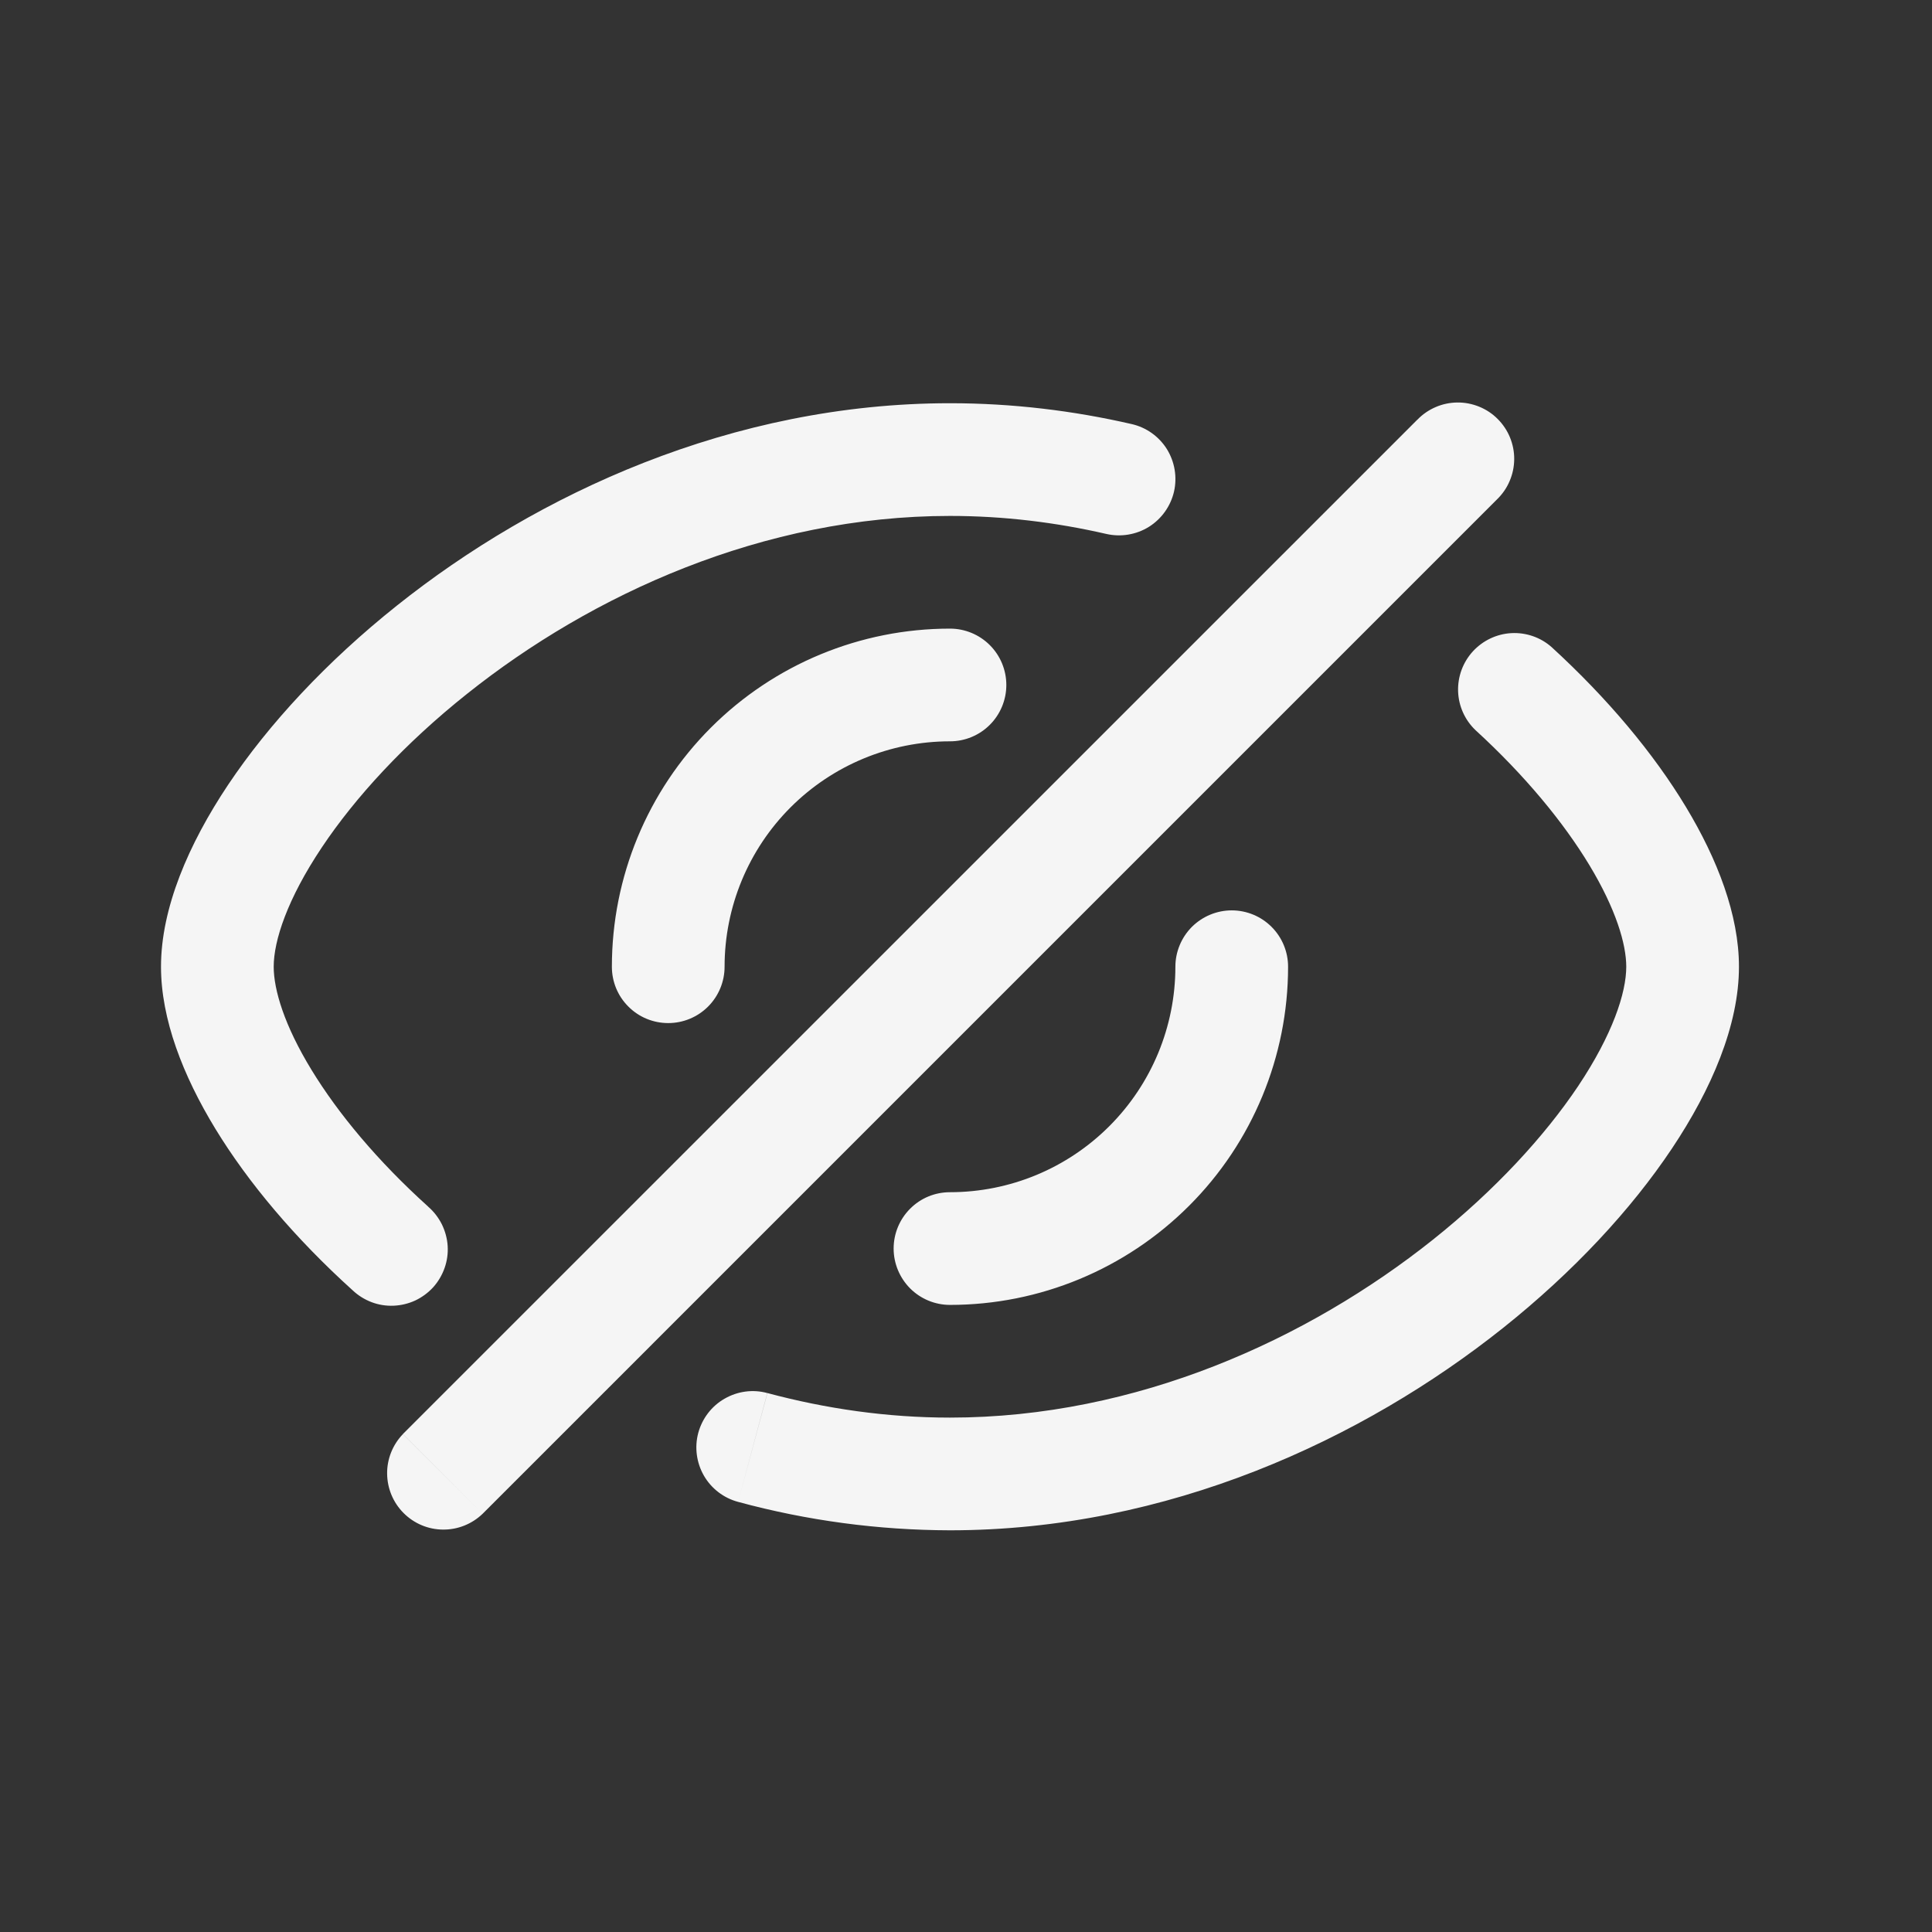 <svg width="24" height="24" viewBox="0 0 24 24" fill="none" xmlns="http://www.w3.org/2000/svg">
<rect x="0" y="0" width="24" height="24" fill="#333333" stroke="none"/>
<path d="M7.601 12.009C7.601 12.195 7.674 12.373 7.806 12.504C7.937 12.636 8.115 12.709 8.301 12.709C8.486 12.709 8.664 12.636 8.796 12.504C8.927 12.373 9.001 12.195 9.001 12.009H7.601ZM11.801 9.209C11.987 9.209 12.165 9.135 12.296 9.004C12.427 8.873 12.501 8.695 12.501 8.509C12.501 8.323 12.427 8.145 12.296 8.014C12.165 7.883 11.987 7.809 11.801 7.809V9.209ZM16.001 12.009C16.001 11.824 15.928 11.646 15.796 11.514C15.665 11.383 15.487 11.309 15.301 11.309C15.116 11.309 14.938 11.383 14.806 11.514C14.675 11.646 14.601 11.824 14.601 12.009H16.001ZM11.801 14.81C11.615 14.81 11.437 14.883 11.306 15.015C11.175 15.146 11.101 15.324 11.101 15.51C11.101 15.695 11.175 15.873 11.306 16.005C11.437 16.136 11.615 16.21 11.801 16.21V14.81ZM13.744 6.633C13.925 6.674 14.116 6.642 14.273 6.544C14.43 6.445 14.542 6.288 14.584 6.107C14.625 5.926 14.593 5.736 14.495 5.578C14.396 5.421 14.239 5.309 14.058 5.268L13.744 6.633ZM9.532 17.305C9.353 17.256 9.162 17.282 9.001 17.375C8.84 17.467 8.723 17.62 8.674 17.8C8.626 17.979 8.652 18.17 8.744 18.331C8.837 18.492 8.99 18.609 9.169 18.657L9.532 17.305ZM4.381 16.029C4.449 16.093 4.529 16.143 4.616 16.176C4.703 16.209 4.796 16.224 4.89 16.22C4.983 16.216 5.074 16.194 5.159 16.155C5.243 16.115 5.319 16.059 5.382 15.99C5.444 15.921 5.492 15.839 5.523 15.751C5.554 15.663 5.567 15.57 5.561 15.477C5.555 15.384 5.53 15.293 5.489 15.209C5.447 15.126 5.39 15.051 5.319 14.99L4.381 16.029ZM19.274 8.038C19.137 7.917 18.957 7.855 18.774 7.865C18.592 7.875 18.42 7.957 18.296 8.092C18.173 8.227 18.107 8.405 18.113 8.588C18.119 8.771 18.197 8.944 18.329 9.07L19.274 8.038ZM18.596 6.204C18.663 6.139 18.717 6.062 18.753 5.976C18.79 5.891 18.809 5.799 18.81 5.706C18.811 5.613 18.793 5.521 18.758 5.435C18.723 5.349 18.671 5.271 18.605 5.205C18.54 5.139 18.461 5.087 18.375 5.052C18.289 5.017 18.197 4.999 18.104 5C18.011 5.001 17.919 5.02 17.834 5.057C17.748 5.094 17.671 5.147 17.607 5.214L18.596 6.204ZM5.005 17.815C4.878 17.947 4.807 18.124 4.809 18.307C4.811 18.491 4.884 18.666 5.014 18.796C5.144 18.926 5.319 19 5.503 19.001C5.686 19.003 5.863 18.932 5.995 18.805L5.005 17.815ZM3.4 12.009C3.4 11.684 3.57 11.167 3.997 10.528C4.412 9.906 5.027 9.236 5.802 8.619C7.355 7.381 9.481 6.409 11.801 6.409V5.009C9.095 5.009 6.67 6.136 4.929 7.524C4.057 8.219 3.339 8.993 2.833 9.75C2.34 10.489 2 11.283 2 12.009H3.4ZM20.202 12.009C20.202 12.334 20.032 12.851 19.605 13.491C19.189 14.112 18.575 14.782 17.8 15.4C16.247 16.637 14.121 17.61 11.801 17.61V19.01C14.507 19.01 16.932 17.882 18.673 16.495C19.545 15.8 20.263 15.026 20.769 14.268C21.262 13.53 21.602 12.735 21.602 12.009H20.202ZM9.001 12.009C9.001 11.267 9.296 10.554 9.821 10.029C10.346 9.504 11.058 9.209 11.801 9.209V7.809C10.687 7.809 9.619 8.251 8.831 9.039C8.043 9.827 7.601 10.895 7.601 12.009H9.001ZM14.601 12.009C14.601 12.752 14.306 13.464 13.781 13.989C13.256 14.515 12.544 14.81 11.801 14.81V16.21C12.915 16.21 13.983 15.767 14.771 14.979C15.559 14.192 16.001 13.123 16.001 12.009H14.601ZM11.801 6.409C12.467 6.409 13.118 6.489 13.744 6.633L14.058 5.268C13.336 5.102 12.58 5.009 11.801 5.009V6.409ZM11.801 17.61C11.018 17.61 10.257 17.499 9.533 17.305L9.169 18.657C10.027 18.89 10.912 19.008 11.801 19.01V17.61ZM5.32 14.99C4.69 14.422 4.2 13.832 3.87 13.291C3.532 12.738 3.4 12.295 3.4 12.009H2C2 12.659 2.272 13.36 2.674 14.02C3.084 14.693 3.668 15.385 4.381 16.029L5.319 14.99H5.32ZM18.329 9.07C18.944 9.633 19.423 10.216 19.744 10.747C20.073 11.292 20.202 11.727 20.202 12.009H21.602C21.602 11.367 21.336 10.675 20.943 10.024C20.542 9.359 19.971 8.676 19.274 8.038L18.329 9.07ZM17.607 5.213L5.005 17.814L5.995 18.805L18.596 6.204L17.607 5.214V5.213Z" fill="#F5F5F5"/>
</svg>
